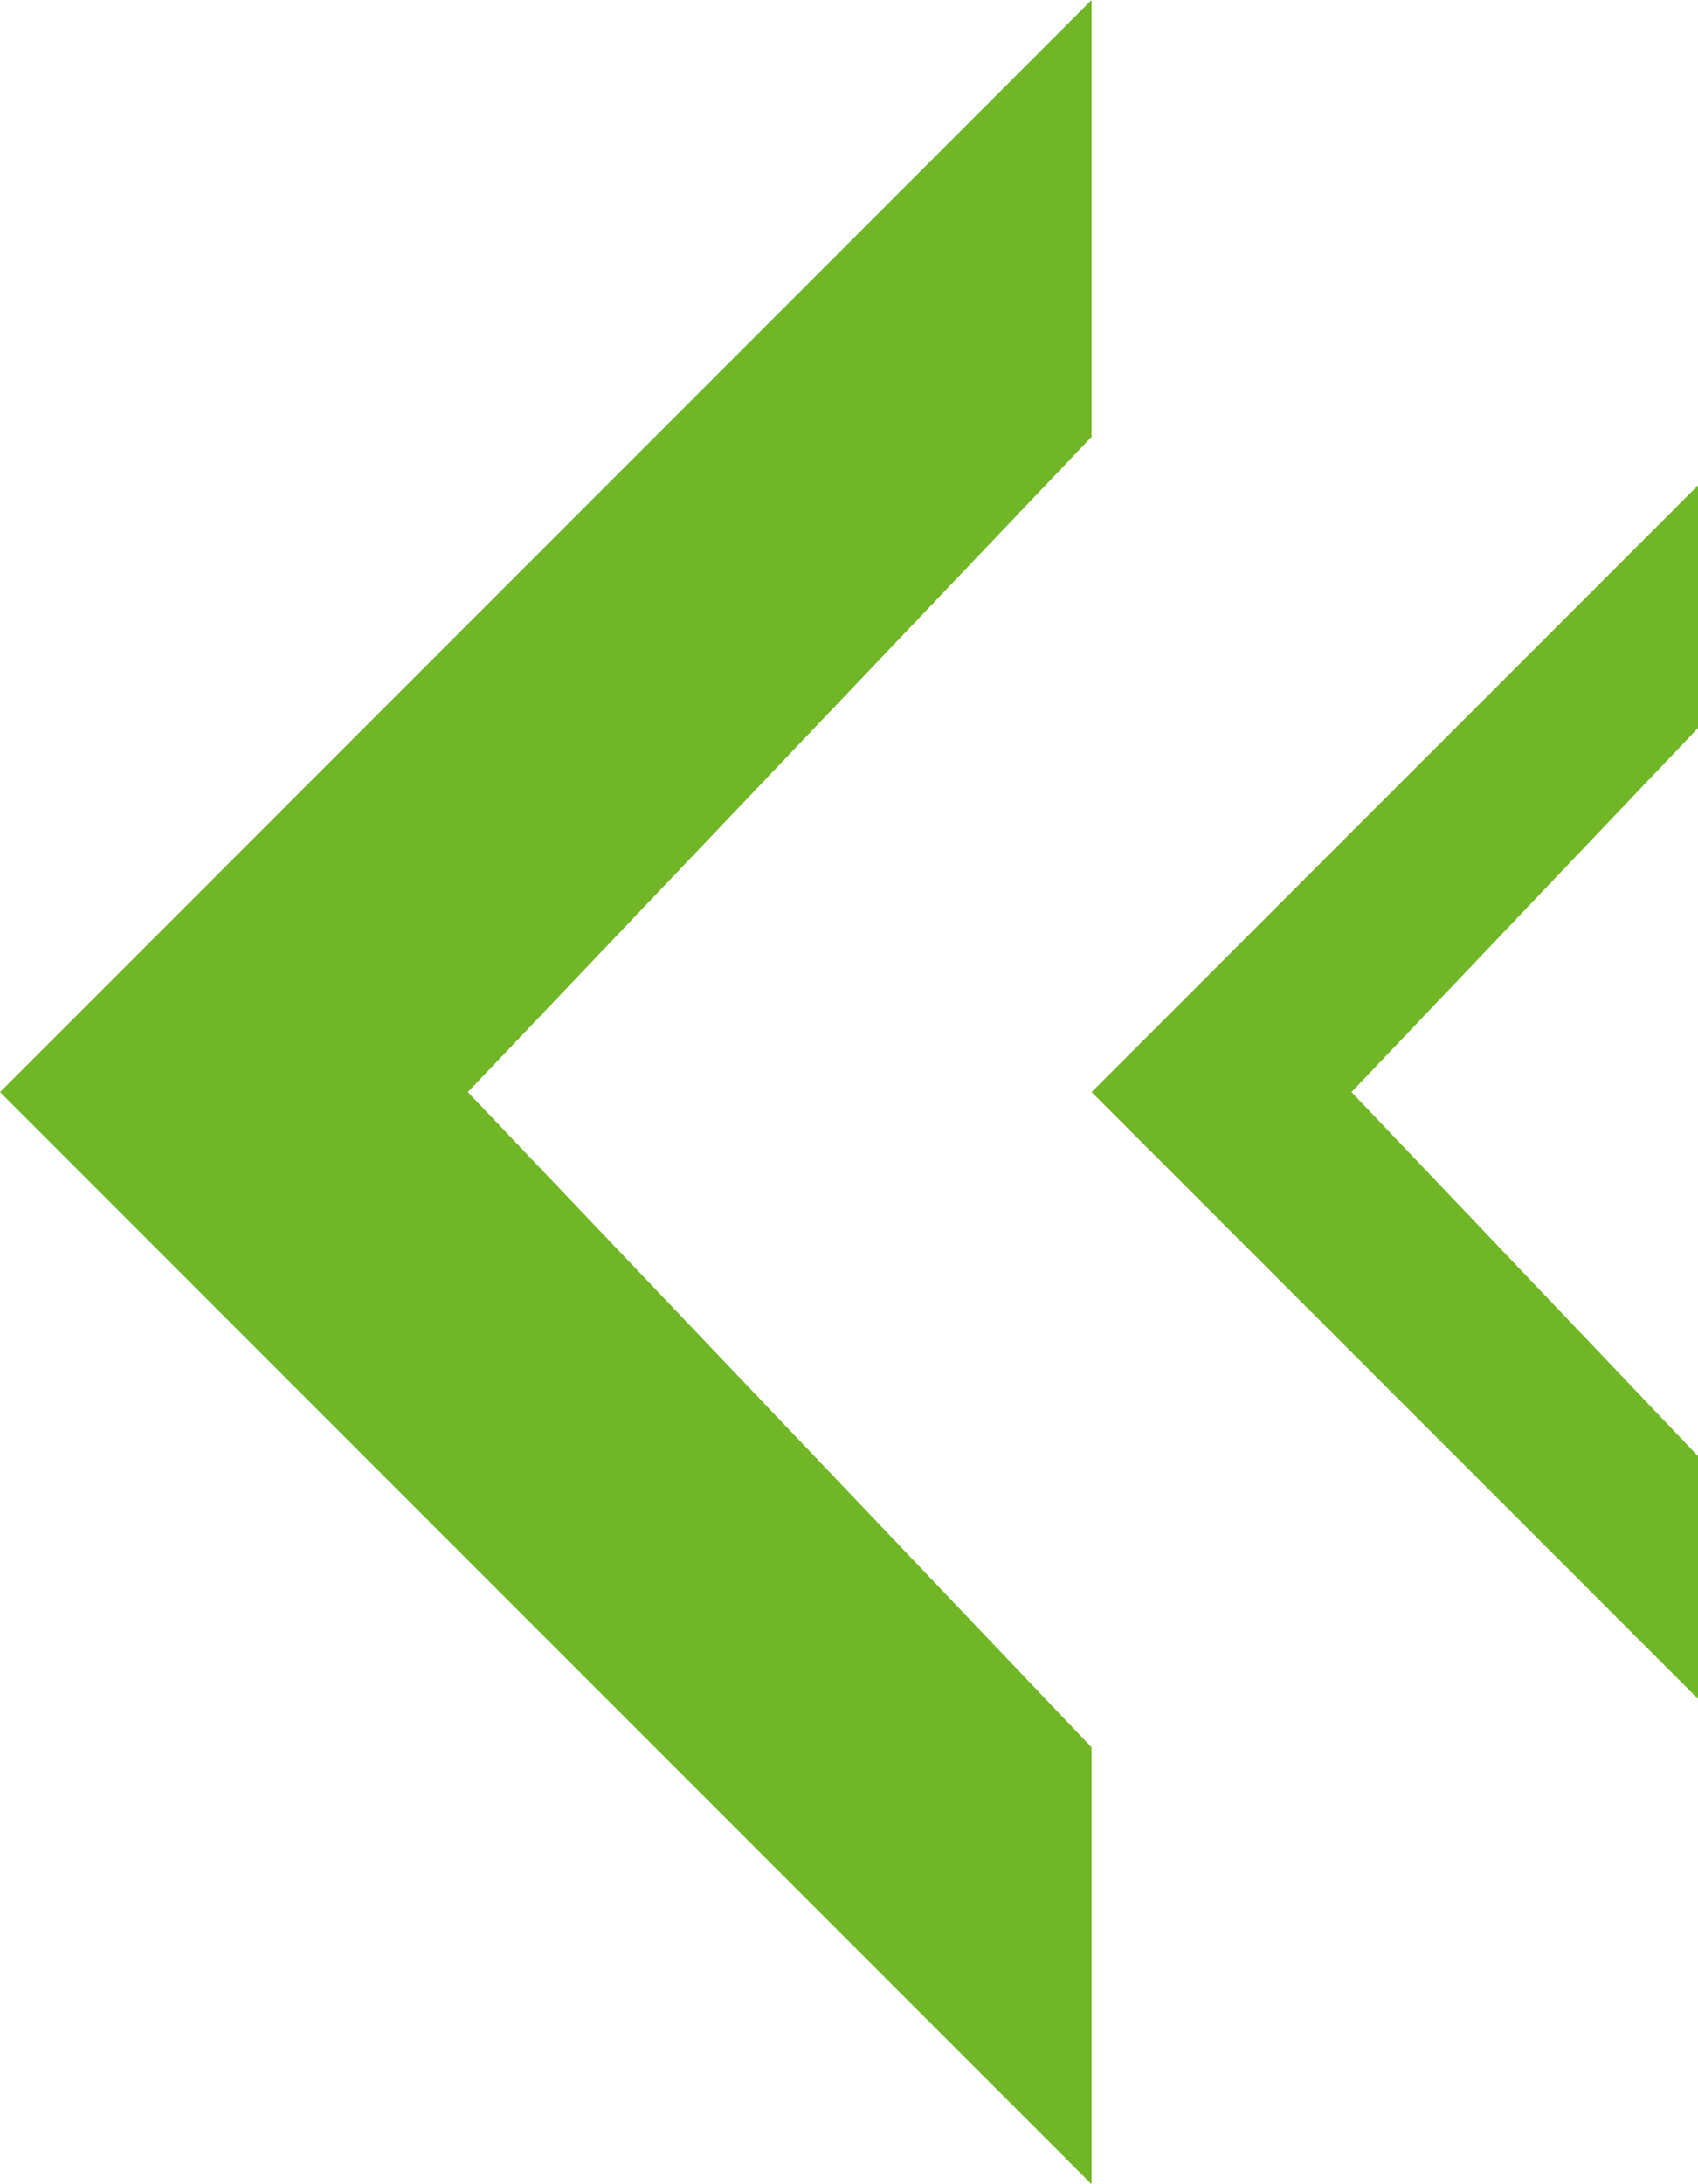 <svg width="14" height="18" viewBox="0 0 14 18" fill="none" xmlns="http://www.w3.org/2000/svg">
<path d="M9 9L14 4L14 6L11.143 9L14 12L14 14L9 9Z" fill="#71B626"/>
<path d="M3.93402e-07 9L9 3.93402e-07L9 3.6L3.857 9L9 14.4L9 18L3.93402e-07 9Z" fill="#71B626"/>
</svg>
